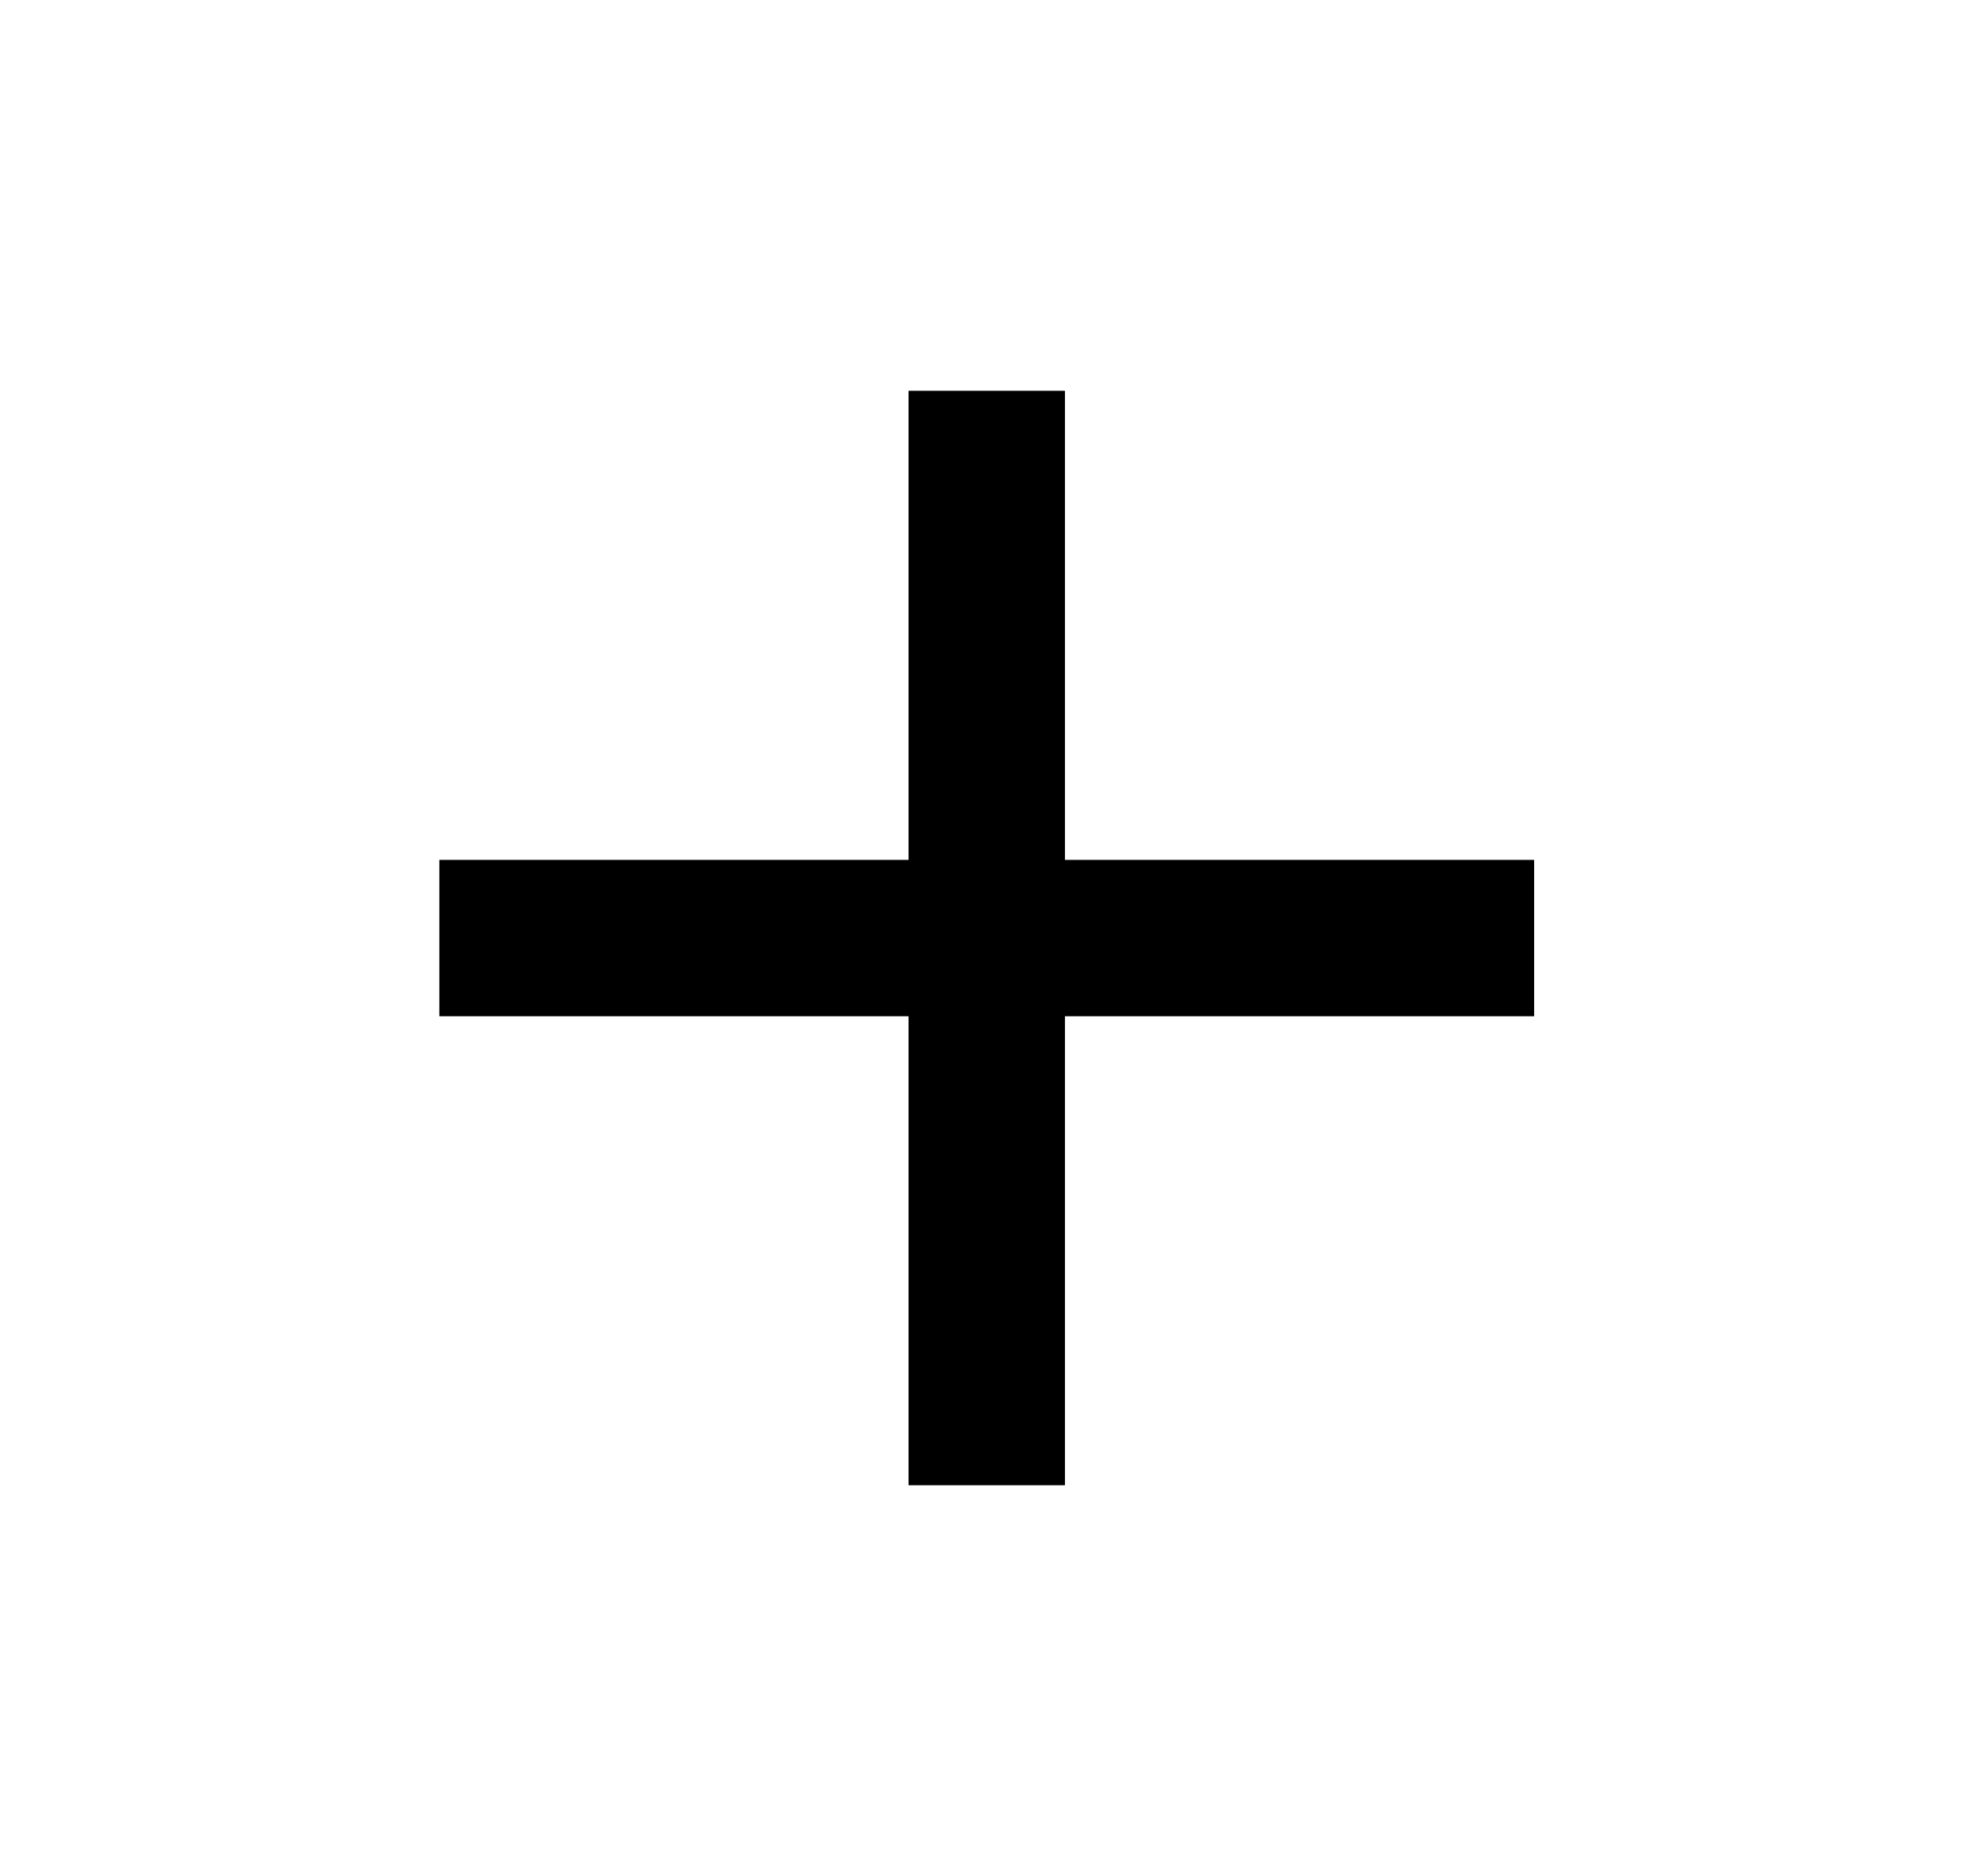 <svg width="19" height="18" viewBox="0 0 19 18" fill="none" xmlns="http://www.w3.org/2000/svg">
<path d="M14.714 9.749H10.214V14.248H8.714V9.749H4.214V8.249H8.714V3.749H10.214V8.249H14.714V9.749Z" fill="black"/>
</svg>
